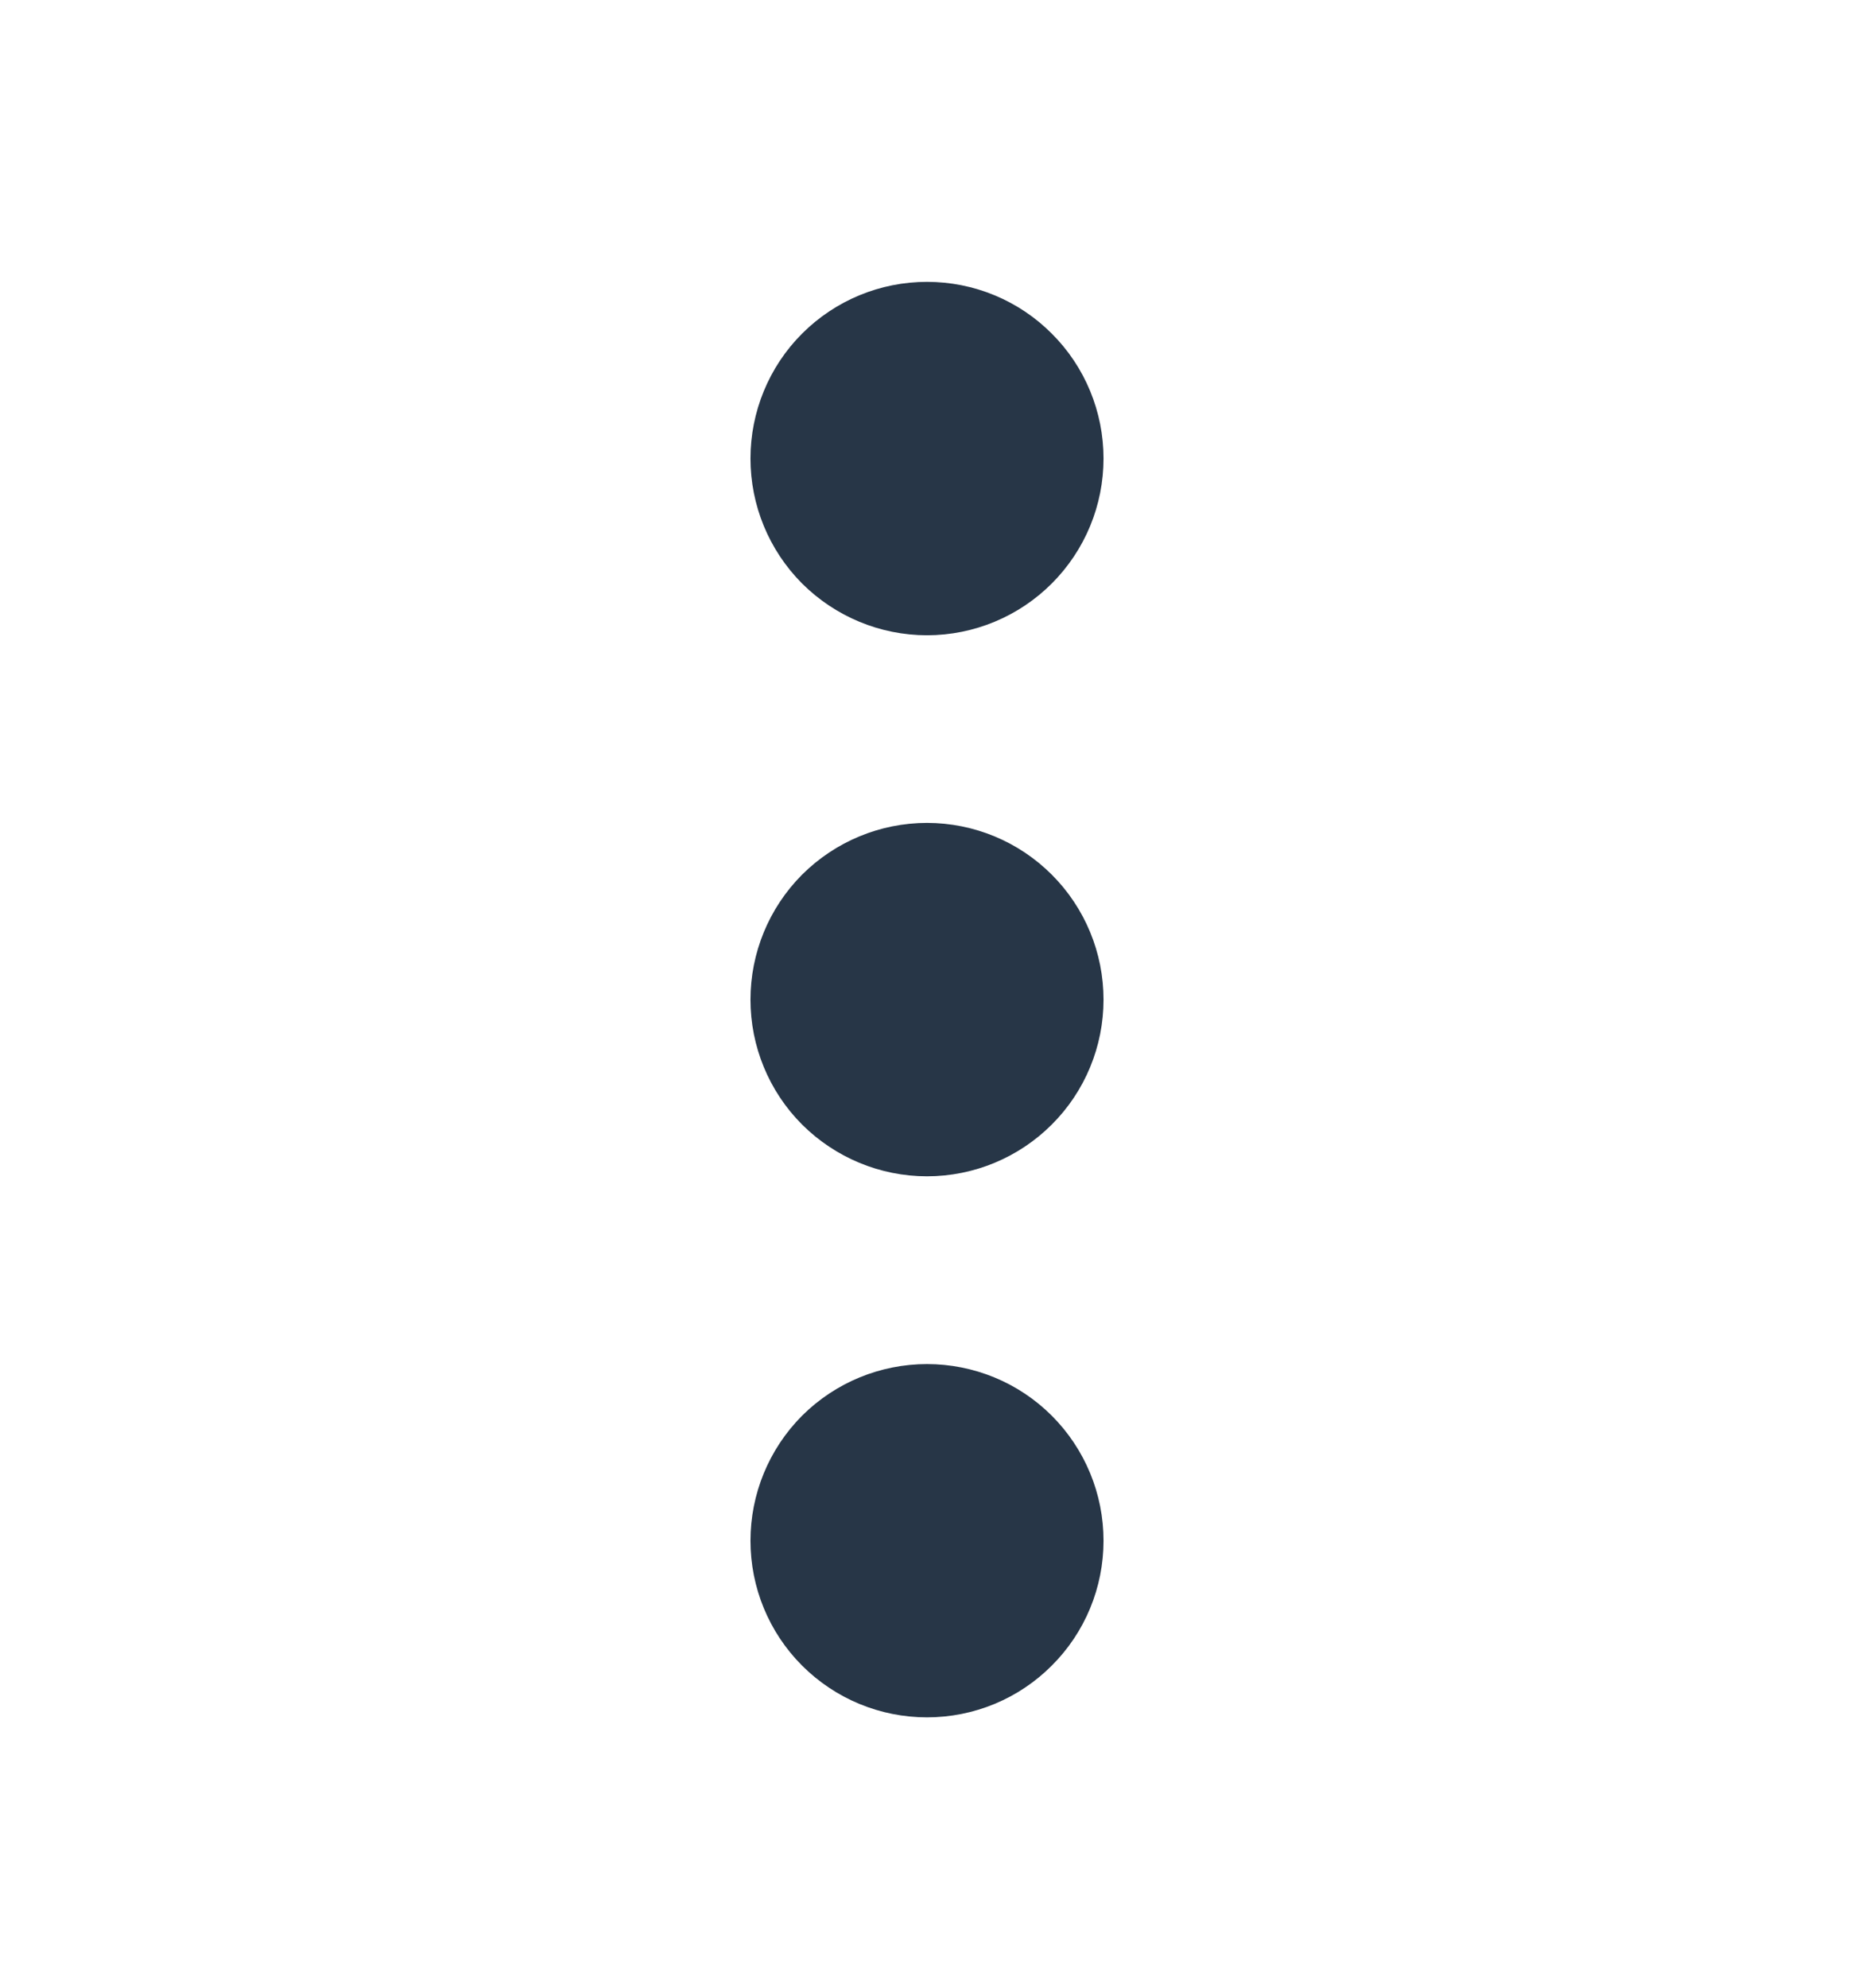 <svg width="14" height="15" viewBox="0 0 14 15" fill="none" xmlns="http://www.w3.org/2000/svg">
<g id="dots-vertical">
<path id="Vector" d="M7 3.46V3.466M7 7.544V7.549M7 11.627V11.633M7 4.044C6.845 4.044 6.697 3.982 6.587 3.873C6.478 3.763 6.417 3.615 6.417 3.46C6.417 3.306 6.478 3.157 6.587 3.048C6.697 2.938 6.845 2.877 7 2.877C7.155 2.877 7.303 2.938 7.412 3.048C7.522 3.157 7.583 3.306 7.583 3.46C7.583 3.615 7.522 3.763 7.412 3.873C7.303 3.982 7.155 4.044 7 4.044ZM7 8.127C6.845 8.127 6.697 8.065 6.587 7.956C6.478 7.847 6.417 7.698 6.417 7.544C6.417 7.389 6.478 7.241 6.587 7.131C6.697 7.022 6.845 6.96 7 6.96C7.155 6.96 7.303 7.022 7.412 7.131C7.522 7.241 7.583 7.389 7.583 7.544C7.583 7.698 7.522 7.847 7.412 7.956C7.303 8.065 7.155 8.127 7 8.127ZM7 12.21C6.845 12.21 6.697 12.149 6.587 12.039C6.478 11.93 6.417 11.782 6.417 11.627C6.417 11.472 6.478 11.324 6.587 11.214C6.697 11.105 6.845 11.044 7 11.044C7.155 11.044 7.303 11.105 7.412 11.214C7.522 11.324 7.583 11.472 7.583 11.627C7.583 11.782 7.522 11.93 7.412 12.039C7.303 12.149 7.155 12.21 7 12.21Z" stroke="#273647" stroke-width="1.5" stroke-linecap="round" stroke-linejoin="round"/>
</g>
</svg>
